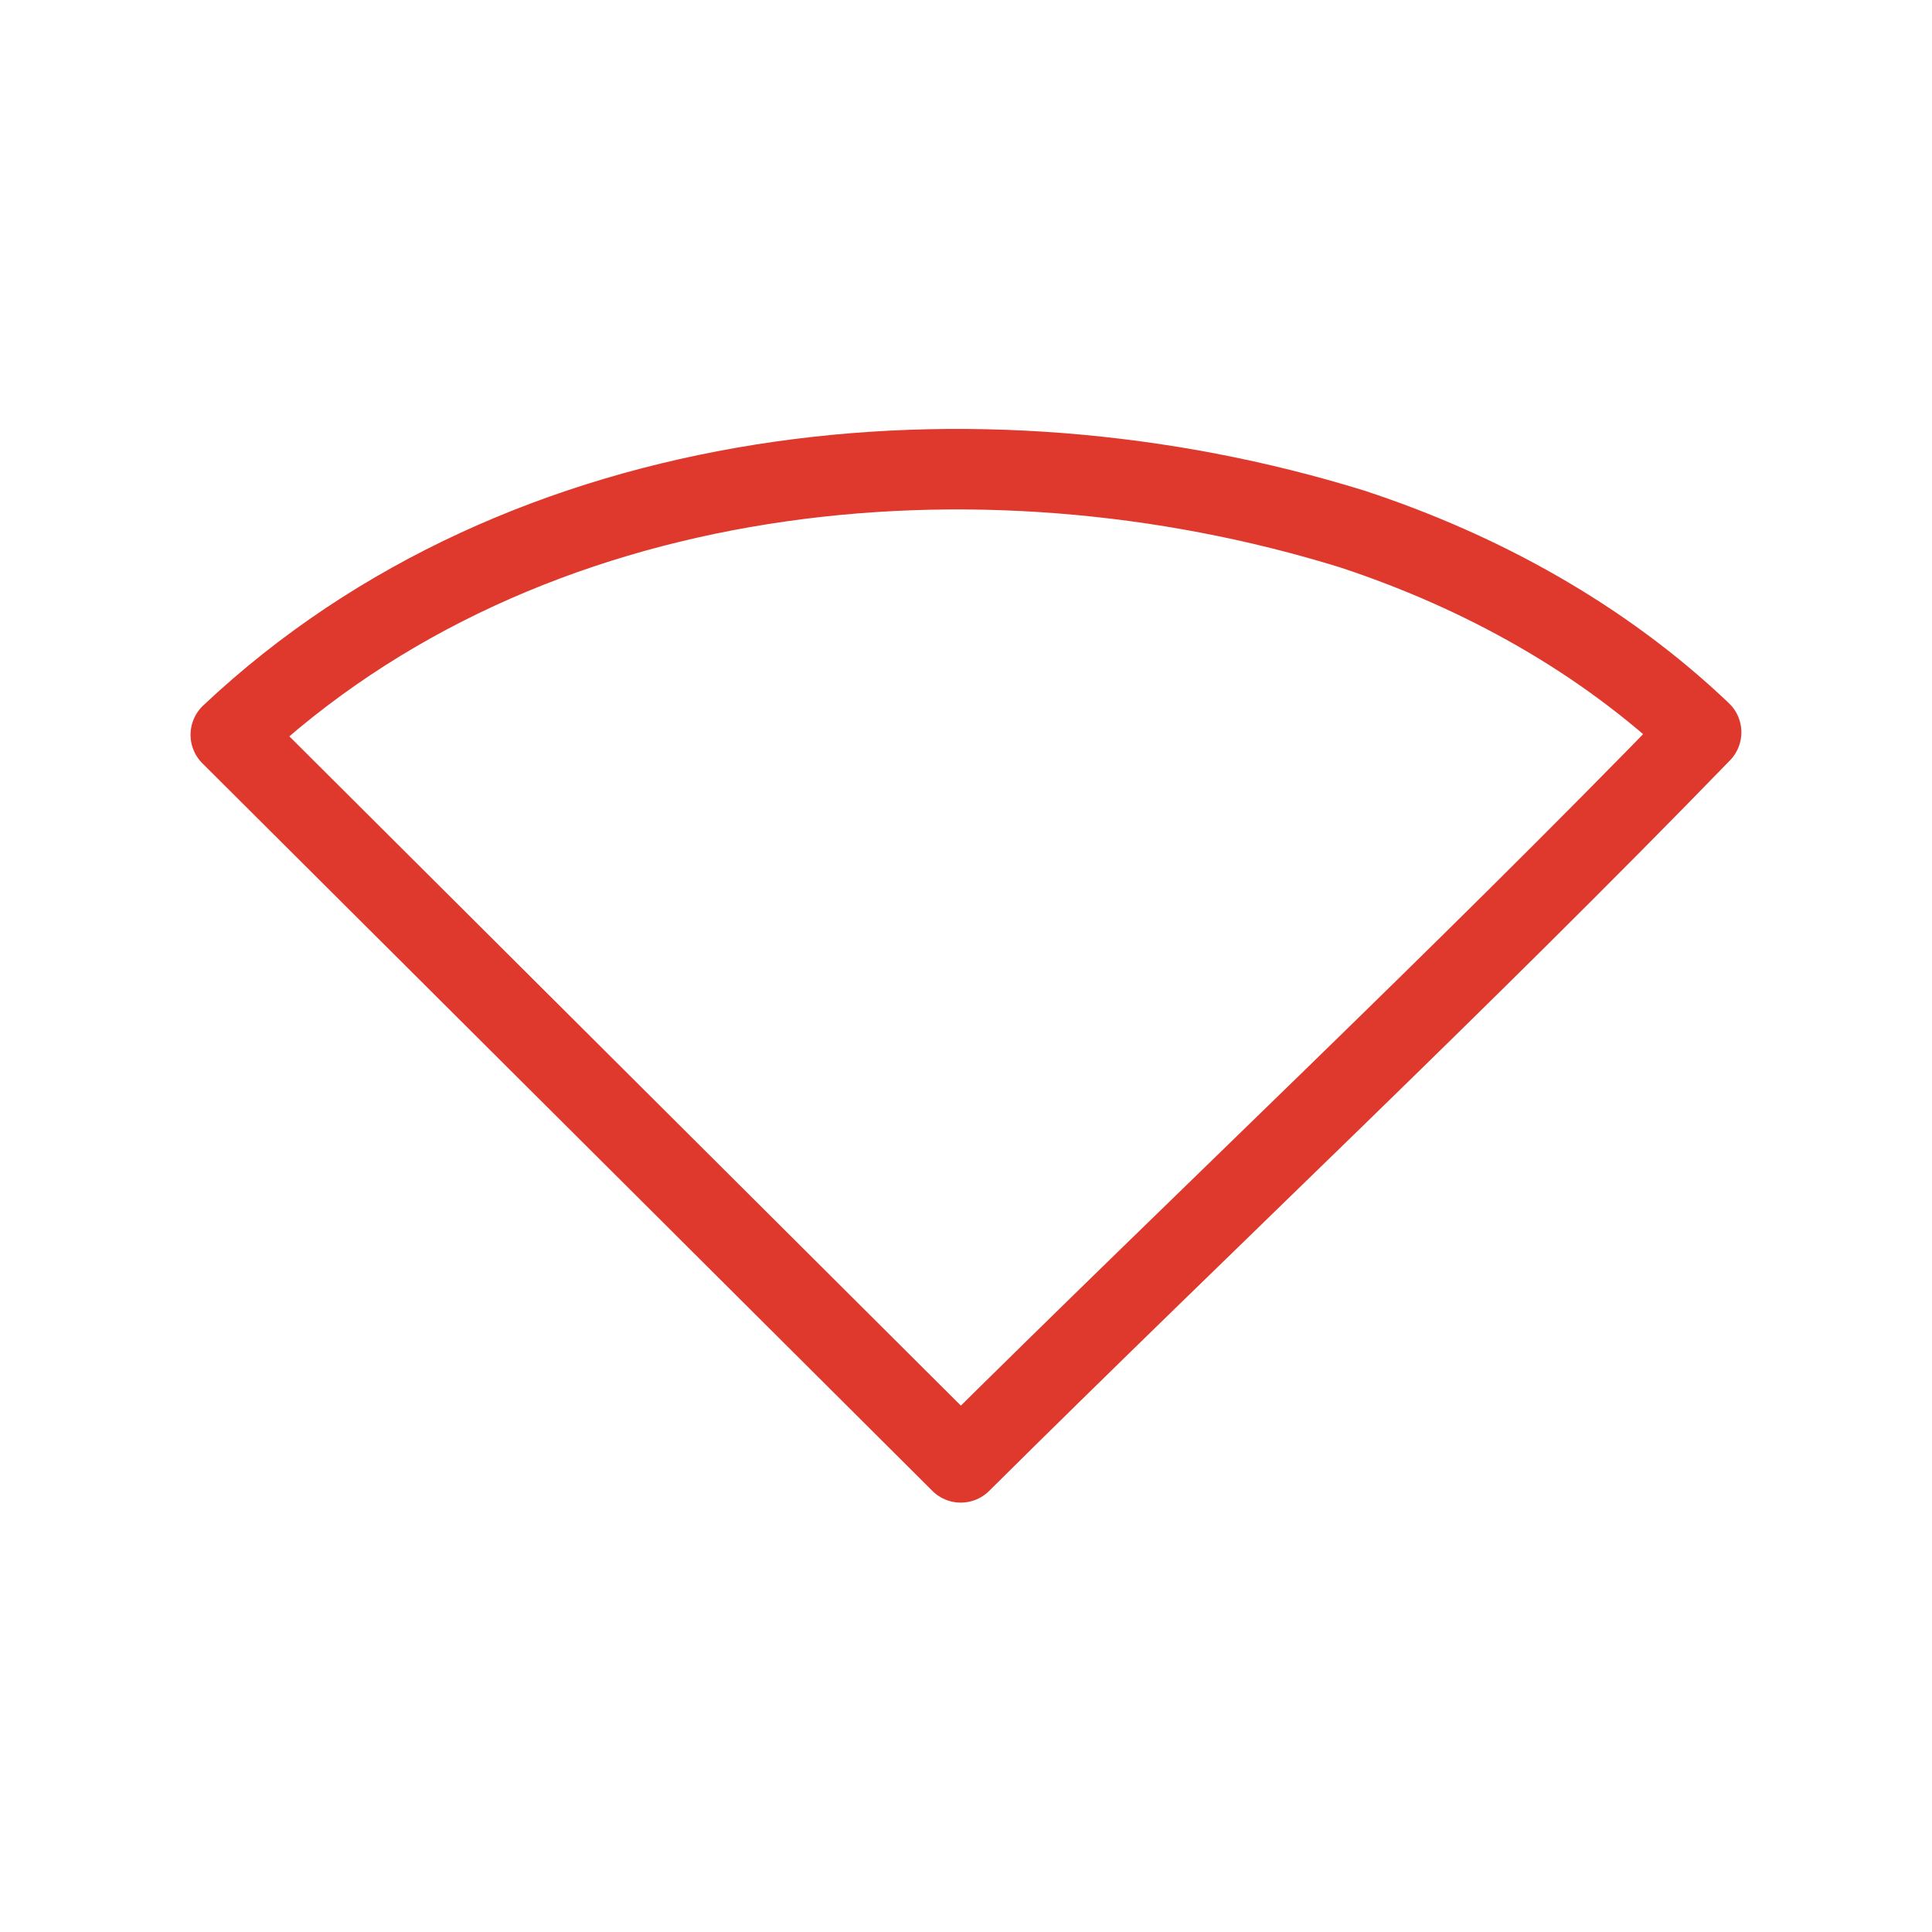 <?xml version="1.0" encoding="UTF-8" standalone="no"?><!DOCTYPE svg PUBLIC "-//W3C//DTD SVG 1.1//EN" "http://www.w3.org/Graphics/SVG/1.1/DTD/svg11.dtd"><svg xmlns="http://www.w3.org/2000/svg" height="64" version="1.1" viewBox="0 0 24 24" width="64"><path d="m11.935 18.166c-3.023-3.013-6.045-6.025-9.068-9.038 3.655-3.447 9.28-3.996 13.929-2.557 1.6 0.526 3.113 1.36 4.336 2.526-2.998 3.09-6.141 6.037-9.197 9.069z" fill="none" stroke="#df382c" stroke-linecap="round" stroke-linejoin="round"/></svg>
